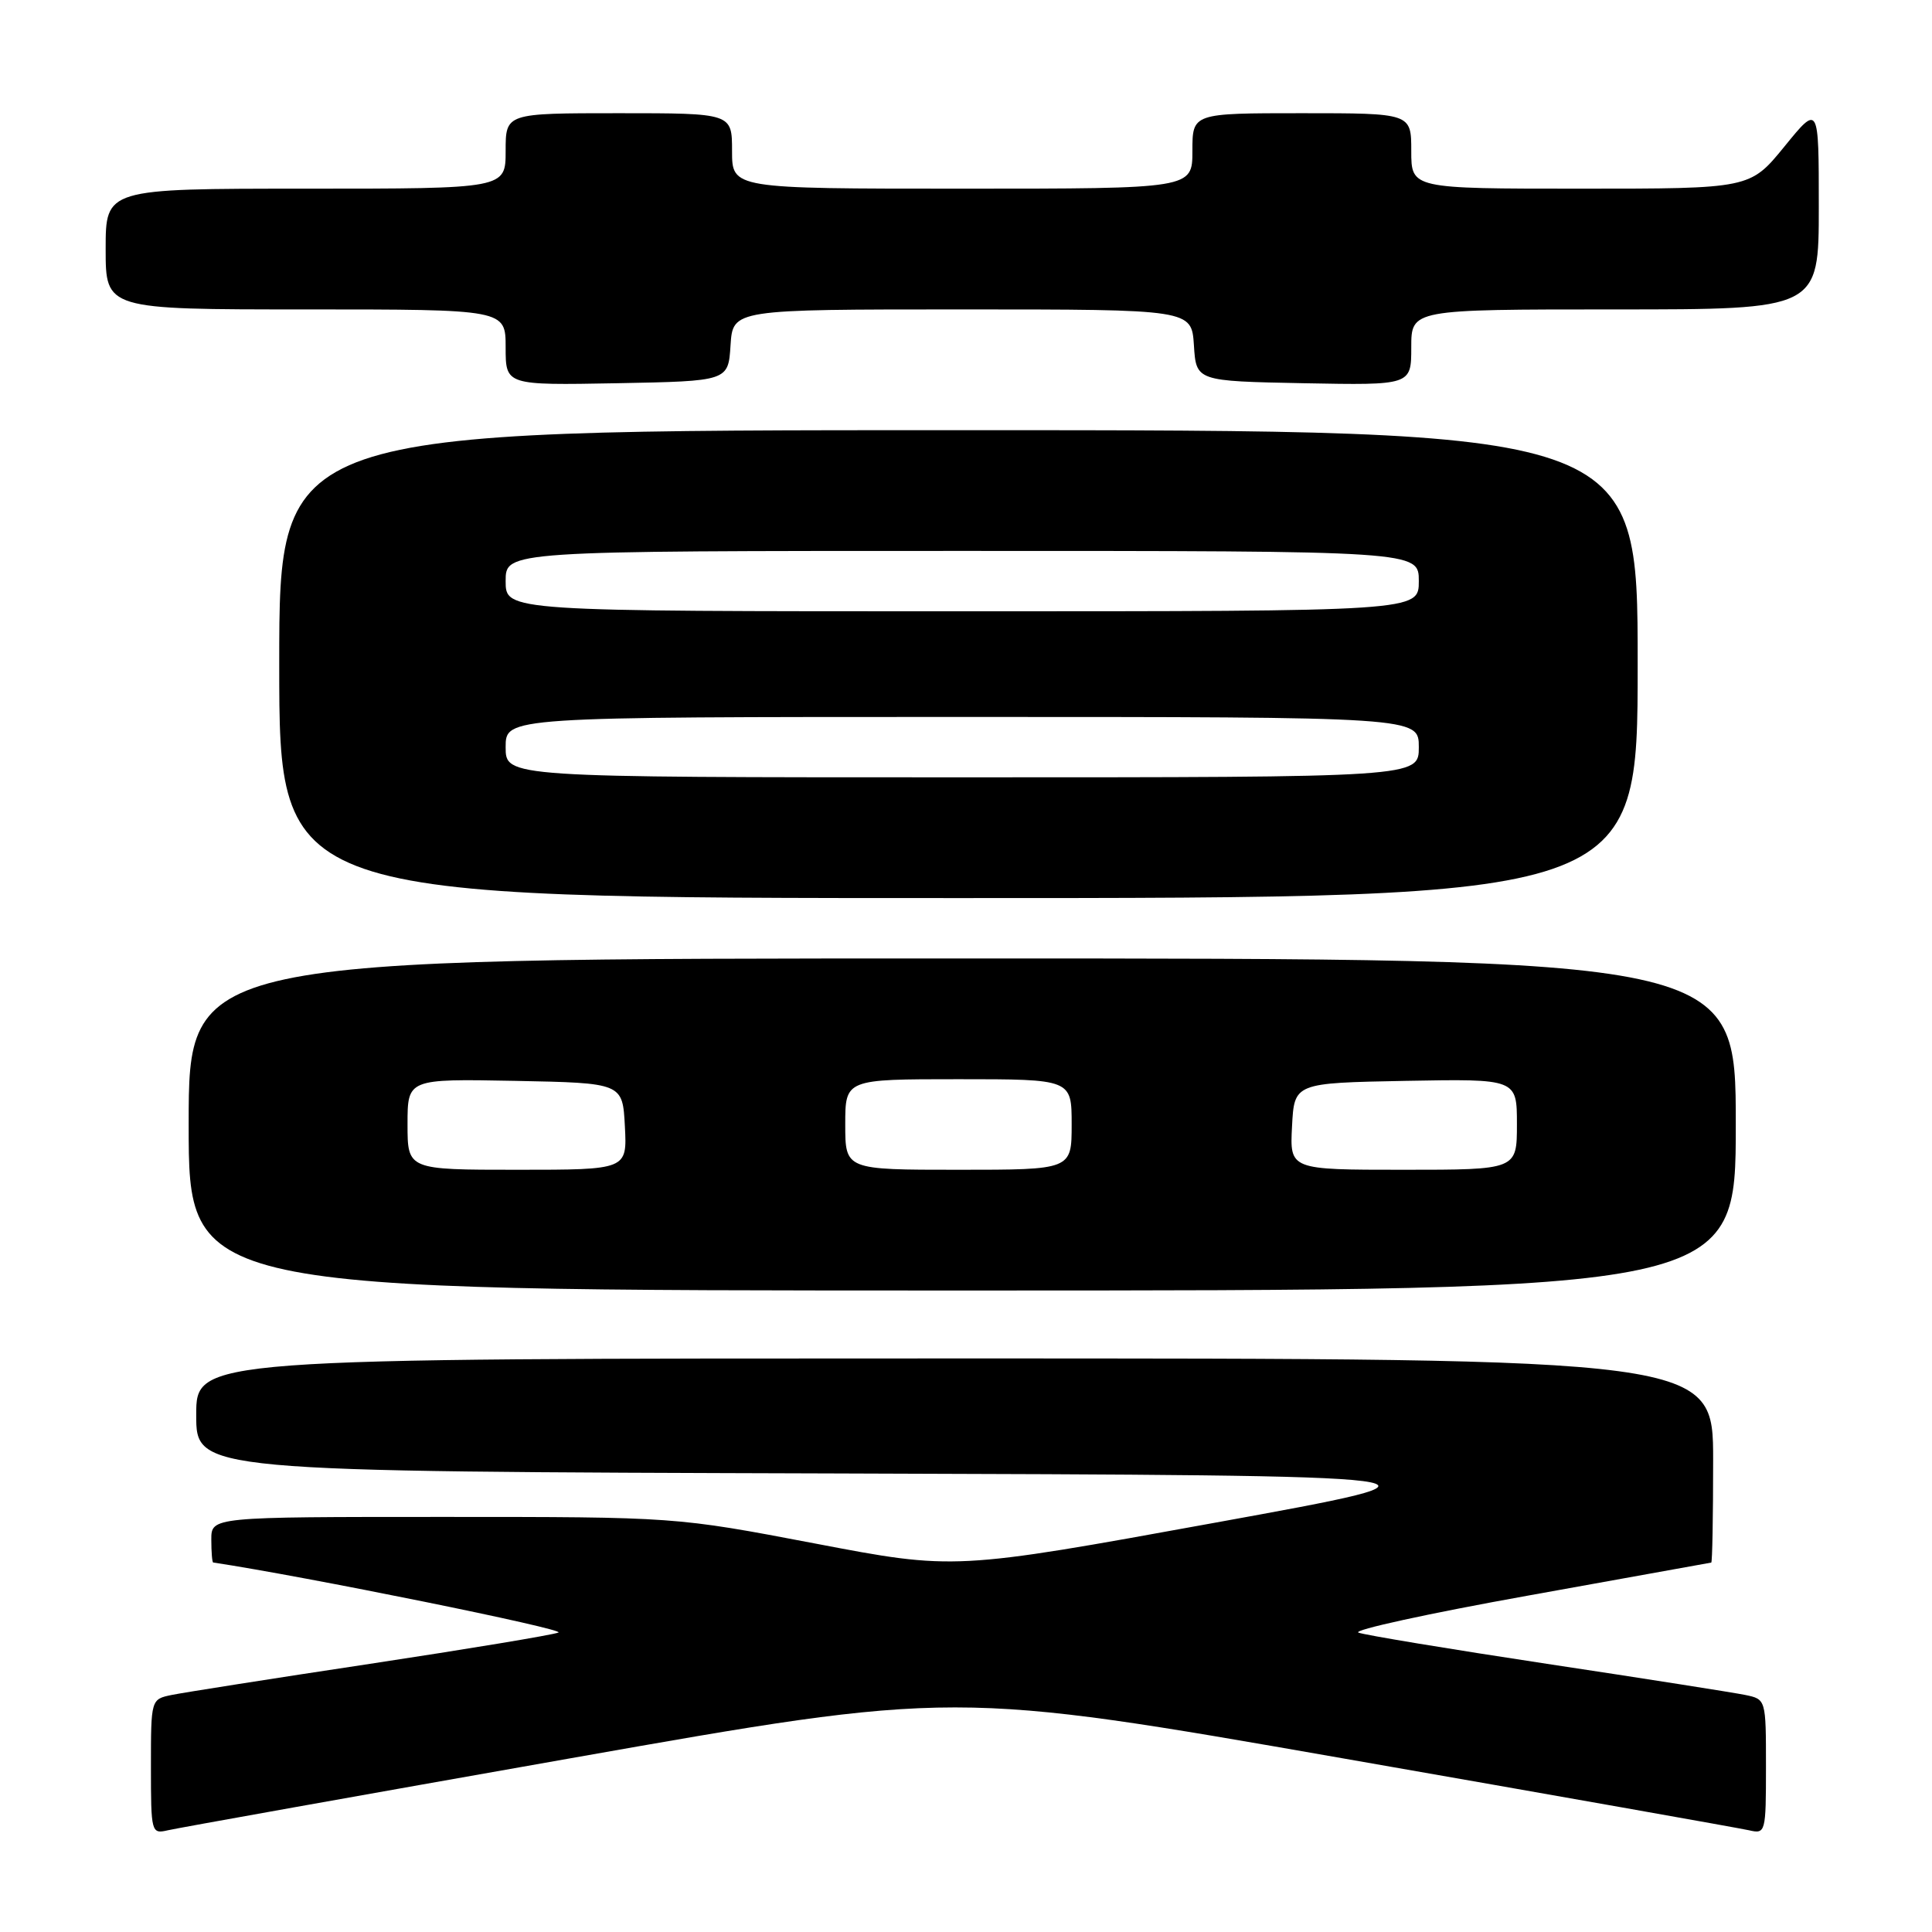 <?xml version="1.0" encoding="UTF-8" standalone="no"?>
<!DOCTYPE svg PUBLIC "-//W3C//DTD SVG 1.1//EN" "http://www.w3.org/Graphics/SVG/1.1/DTD/svg11.dtd" >
<svg xmlns="http://www.w3.org/2000/svg" xmlns:xlink="http://www.w3.org/1999/xlink" version="1.1" viewBox="0 0 256 256">
 <g >
 <path fill="currentColor"
d=" M 75.49 233.00 C 126.49 223.99 126.49 223.99 177.99 233.00 C 206.32 237.95 230.51 242.24 231.75 242.52 C 233.95 243.03 234.00 242.85 234.00 234.10 C 234.00 225.16 234.00 225.16 231.25 224.59 C 229.74 224.28 217.93 222.42 205.00 220.47 C 192.07 218.51 180.82 216.65 180.00 216.33 C 179.18 216.00 189.30 213.79 202.50 211.42 C 215.70 209.04 226.61 207.08 226.75 207.05 C 226.89 207.02 227.00 200.93 227.00 193.50 C 227.00 180.00 227.00 180.00 126.50 180.00 C 26.00 180.00 26.00 180.00 26.00 187.49 C 26.00 194.99 26.00 194.99 110.75 195.24 C 195.50 195.50 195.50 195.50 160.98 201.77 C 126.46 208.05 126.46 208.05 107.99 204.52 C 89.52 201.00 89.52 201.00 58.76 201.00 C 28.00 201.00 28.00 201.00 28.00 204.00 C 28.00 205.65 28.11 207.02 28.25 207.04 C 40.35 208.86 75.06 215.90 74.00 216.32 C 73.17 216.65 61.93 218.51 49.00 220.47 C 36.07 222.42 24.26 224.28 22.75 224.59 C 20.00 225.16 20.00 225.16 20.00 234.10 C 20.00 242.86 20.05 243.03 22.25 242.52 C 23.49 242.23 47.45 237.95 75.49 233.00 Z  M 230.00 149.00 C 230.00 127.00 230.00 127.00 127.50 127.00 C 25.00 127.00 25.00 127.00 25.00 149.00 C 25.00 171.00 25.00 171.00 127.50 171.00 C 230.00 171.00 230.00 171.00 230.00 149.00 Z  M 217.00 88.00 C 217.00 57.00 217.00 57.00 127.00 57.00 C 37.00 57.00 37.00 57.00 37.00 88.00 C 37.00 119.00 37.00 119.00 127.00 119.00 C 217.00 119.00 217.00 119.00 217.00 88.00 Z  M 96.80 45.75 C 97.11 41.00 97.11 41.00 127.50 41.00 C 157.89 41.00 157.89 41.00 158.20 45.75 C 158.50 50.50 158.50 50.50 172.75 50.78 C 187.00 51.05 187.00 51.05 187.00 46.03 C 187.00 41.00 187.00 41.00 214.00 41.00 C 241.00 41.00 241.00 41.00 241.00 27.41 C 241.00 13.82 241.00 13.82 236.45 19.41 C 231.89 25.00 231.89 25.00 209.45 25.00 C 187.00 25.00 187.00 25.00 187.00 20.00 C 187.00 15.00 187.00 15.00 172.50 15.00 C 158.00 15.00 158.00 15.00 158.00 20.00 C 158.00 25.00 158.00 25.00 127.50 25.00 C 97.00 25.00 97.00 25.00 97.00 20.00 C 97.00 15.00 97.00 15.00 82.00 15.00 C 67.00 15.00 67.00 15.00 67.00 20.00 C 67.00 25.00 67.00 25.00 40.50 25.00 C 14.00 25.00 14.00 25.00 14.00 33.00 C 14.00 41.00 14.00 41.00 40.50 41.00 C 67.00 41.00 67.00 41.00 67.00 46.03 C 67.00 51.05 67.00 51.05 81.75 50.78 C 96.50 50.50 96.50 50.50 96.80 45.75 Z  M 54.00 148.97 C 54.00 142.95 54.00 142.95 68.25 143.22 C 82.50 143.50 82.50 143.50 82.80 149.25 C 83.10 155.00 83.10 155.00 68.55 155.00 C 54.00 155.00 54.00 155.00 54.00 148.97 Z  M 112.00 149.00 C 112.00 143.00 112.00 143.00 127.00 143.00 C 142.00 143.00 142.00 143.00 142.00 149.00 C 142.00 155.00 142.00 155.00 127.00 155.00 C 112.00 155.00 112.00 155.00 112.00 149.00 Z  M 171.20 149.25 C 171.50 143.50 171.50 143.50 186.25 143.22 C 201.00 142.95 201.00 142.95 201.00 148.97 C 201.00 155.00 201.00 155.00 185.95 155.00 C 170.90 155.00 170.90 155.00 171.20 149.25 Z  M 67.00 99.00 C 67.00 95.00 67.00 95.00 127.50 95.00 C 188.00 95.00 188.00 95.00 188.00 99.00 C 188.00 103.00 188.00 103.00 127.50 103.00 C 67.00 103.00 67.00 103.00 67.00 99.00 Z  M 67.00 77.00 C 67.00 73.00 67.00 73.00 127.50 73.00 C 188.00 73.00 188.00 73.00 188.00 77.00 C 188.00 81.00 188.00 81.00 127.50 81.00 C 67.00 81.00 67.00 81.00 67.00 77.00 Z "/>
</g>
</svg>